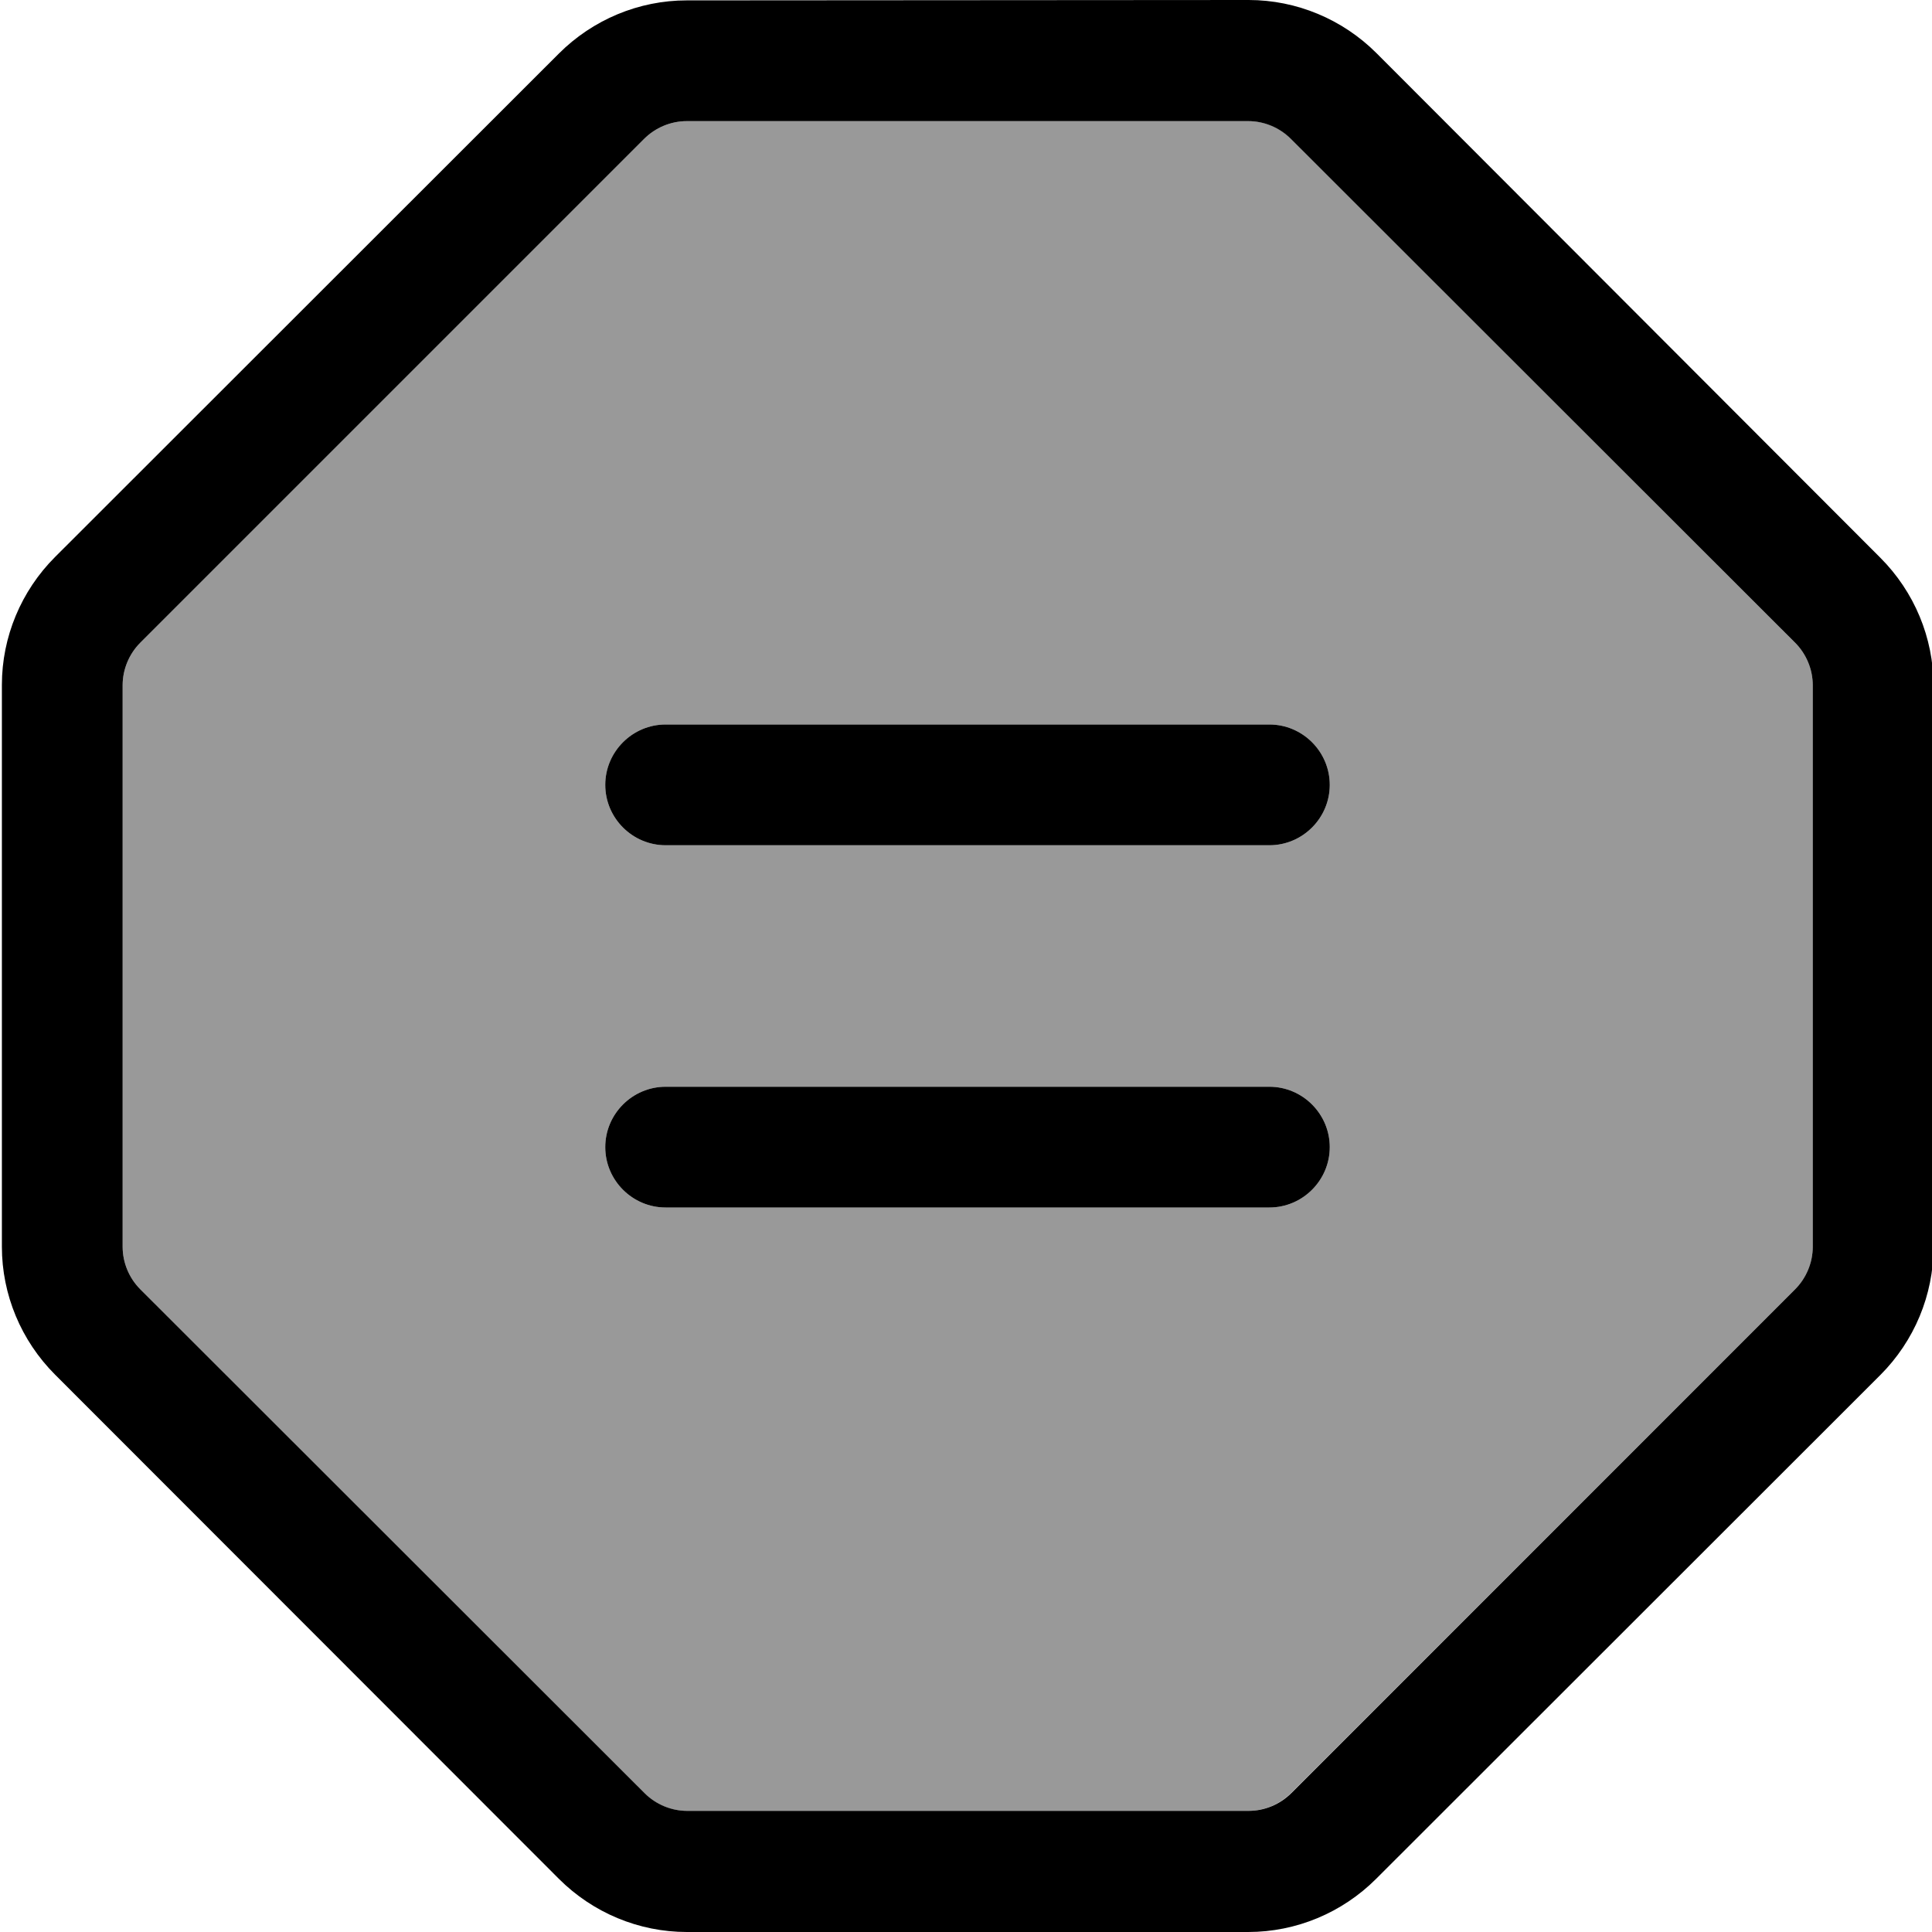 <svg xmlns="http://www.w3.org/2000/svg" viewBox="0 0 512 512"><!--! Font Awesome Pro 7.0.1 by @fontawesome - https://fontawesome.com License - https://fontawesome.com/license (Commercial License) Copyright 2025 Fonticons, Inc. --><path style="fill:currentColor;opacity:.4" d="M32.5 181.6l0 148.8c0 4.2 1.7 8.3 4.7 11.3L170.7 475.2c3 3 7.1 4.7 11.3 4.7l148.8 0c4.2 0 8.3-1.7 11.3-4.7L475.7 341.7c3-3 4.7-7.1 4.7-11.3l0-148.8c0-4.2-1.7-8.3-4.7-11.3L342.2 36.8c-3-3-7.1-4.7-11.3-4.7L182 32.1c-4.2 0-8.3 1.7-11.3 4.7L37.2 170.3c-3 3-4.7 7.1-4.7 11.3zM160.4 208c0-8.8 7.2-16 16-16l160 0c8.8 0 16 7.2 16 16s-7.2 16-16 16l-160 0c-8.8 0-16-7.2-16-16zm0 96c0-8.8 7.2-16 16-16l160 0c8.8 0 16 7.2 16 16s-7.2 16-16 16l-160 0c-8.8 0-16-7.2-16-16z"/><path style="fill:currentColor;opacity:1" d="M.5 330.4c0 12.7 5.1 24.9 14.1 33.9L148.1 497.9c9 9 21.2 14.1 33.9 14.1l148.8 0c12.7 0 24.9-5.1 33.9-14.1L498.3 364.4c9-9 14.1-21.2 14.1-33.9l0-148.8c0-12.7-5.1-24.9-14.1-33.9L364.8 14.1c-9-9-21.2-14.1-33.9-14.1L182 .1c-12.7 0-24.9 5.1-33.9 14.1L14.6 147.6c-9 9-14.1 21.2-14.1 33.9l0 148.8zM182 32.1l148.8 0c4.2 0 8.3 1.7 11.3 4.7L475.7 170.3c3 3 4.7 7.1 4.7 11.3l0 148.8c0 4.2-1.7 8.3-4.7 11.3L342.2 475.2c-3 3-7.1 4.7-11.3 4.7l-148.8 0c-4.2 0-8.3-1.7-11.3-4.7L37.2 341.7c-3-3-4.7-7.1-4.7-11.3l0-148.8c0-4.2 1.7-8.3 4.7-11.3L170.7 36.8c3-3 7.1-4.7 11.3-4.7zM160.4 208c0 8.8 7.2 16 16 16l160 0c8.8 0 16-7.2 16-16s-7.2-16-16-16l-160 0c-8.8 0-16 7.2-16 16zm0 96c0 8.8 7.2 16 16 16l160 0c8.8 0 16-7.2 16-16s-7.2-16-16-16l-160 0c-8.8 0-16 7.2-16 16z"/></svg>